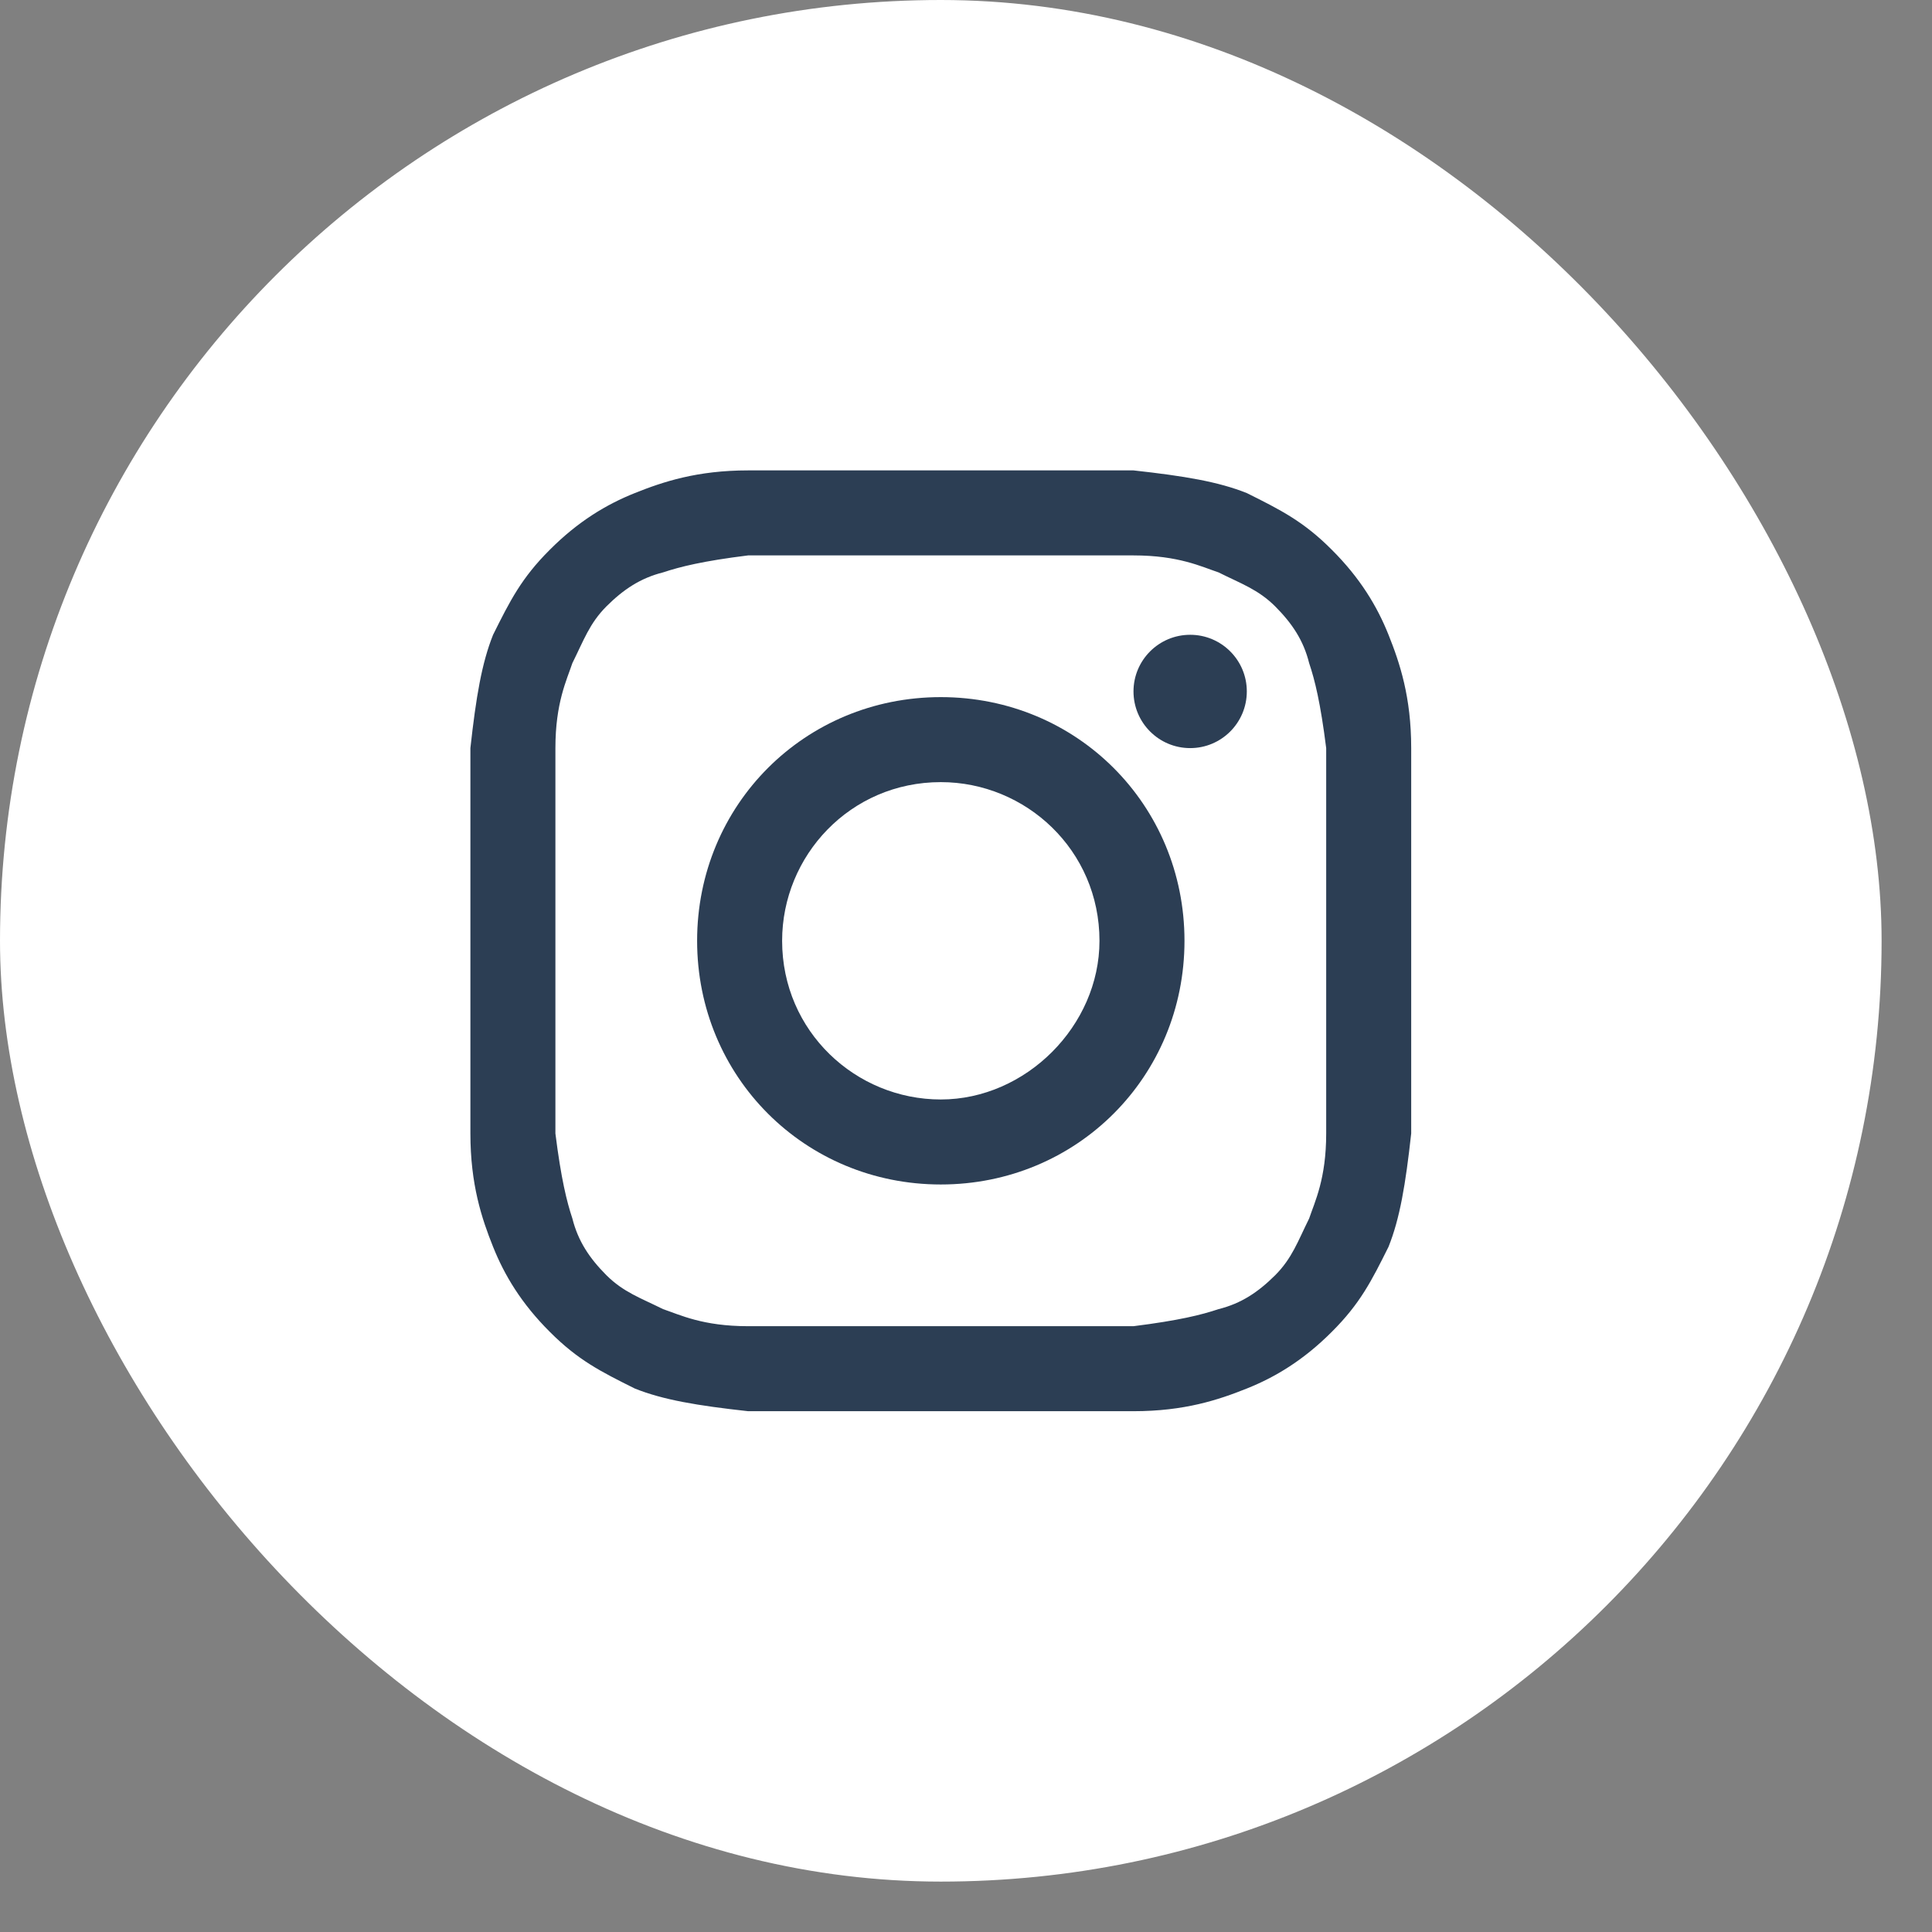 <svg width="23" height="23" viewBox="0 0 23 23" fill="none" xmlns="http://www.w3.org/2000/svg">
<rect x="0" y="0" width="23" height="23" fill="#808080" stroke="none"/>
<rect width="22.4" height="22.4" rx="11.2" fill="white"/>
<path d="M11.2 6.612C12.684 6.612 12.887 6.612 13.494 6.612C14.034 6.612 14.304 6.747 14.506 6.814C14.776 6.949 14.978 7.017 15.181 7.219C15.383 7.422 15.518 7.624 15.585 7.894C15.653 8.096 15.72 8.366 15.788 8.906C15.788 9.513 15.788 9.648 15.788 11.2C15.788 12.752 15.788 12.887 15.788 13.494C15.788 14.034 15.653 14.304 15.585 14.506C15.451 14.776 15.383 14.978 15.181 15.181C14.978 15.383 14.776 15.518 14.506 15.585C14.304 15.653 14.034 15.72 13.494 15.788C12.887 15.788 12.752 15.788 11.2 15.788C9.648 15.788 9.513 15.788 8.906 15.788C8.366 15.788 8.096 15.653 7.894 15.585C7.624 15.451 7.422 15.383 7.219 15.181C7.017 14.978 6.882 14.776 6.814 14.506C6.747 14.304 6.68 14.034 6.612 13.494C6.612 12.887 6.612 12.752 6.612 11.2C6.612 9.648 6.612 9.513 6.612 8.906C6.612 8.366 6.747 8.096 6.814 7.894C6.949 7.624 7.017 7.422 7.219 7.219C7.422 7.017 7.624 6.882 7.894 6.814C8.096 6.747 8.366 6.679 8.906 6.612C9.513 6.612 9.716 6.612 11.2 6.612ZM11.2 5.6C9.648 5.6 9.513 5.6 8.906 5.6C8.299 5.6 7.894 5.735 7.557 5.87C7.219 6.005 6.882 6.207 6.545 6.545C6.207 6.882 6.072 7.152 5.87 7.557C5.735 7.894 5.667 8.299 5.6 8.906C5.6 9.513 5.6 9.716 5.6 11.2C5.6 12.752 5.6 12.887 5.6 13.494C5.6 14.101 5.735 14.506 5.87 14.843C6.005 15.181 6.207 15.518 6.545 15.855C6.882 16.193 7.152 16.328 7.557 16.53C7.894 16.665 8.299 16.733 8.906 16.8C9.513 16.8 9.716 16.8 11.2 16.8C12.684 16.8 12.887 16.8 13.494 16.8C14.101 16.8 14.506 16.665 14.843 16.53C15.181 16.395 15.518 16.193 15.855 15.855C16.193 15.518 16.328 15.248 16.53 14.843C16.665 14.506 16.733 14.101 16.8 13.494C16.8 12.887 16.8 12.684 16.8 11.2C16.8 9.716 16.8 9.513 16.8 8.906C16.8 8.299 16.665 7.894 16.53 7.557C16.395 7.219 16.193 6.882 15.855 6.545C15.518 6.207 15.248 6.072 14.843 5.87C14.506 5.735 14.101 5.667 13.494 5.6C12.887 5.6 12.752 5.6 11.2 5.6Z" fill="#2C3E54"/>
<path d="M11.2 8.299C9.581 8.299 8.299 9.581 8.299 11.2C8.299 12.819 9.581 14.101 11.2 14.101C12.819 14.101 14.101 12.819 14.101 11.2C14.101 9.581 12.819 8.299 11.2 8.299ZM11.2 13.089C10.188 13.089 9.311 12.28 9.311 11.2C9.311 10.188 10.12 9.311 11.2 9.311C12.212 9.311 13.089 10.12 13.089 11.2C13.089 12.212 12.212 13.089 11.2 13.089Z" fill="#2C3E54"/>
<path d="M14.169 8.906C14.541 8.906 14.843 8.604 14.843 8.231C14.843 7.859 14.541 7.557 14.169 7.557C13.796 7.557 13.494 7.859 13.494 8.231C13.494 8.604 13.796 8.906 14.169 8.906Z" fill="#2C3E54"/>
</svg>
